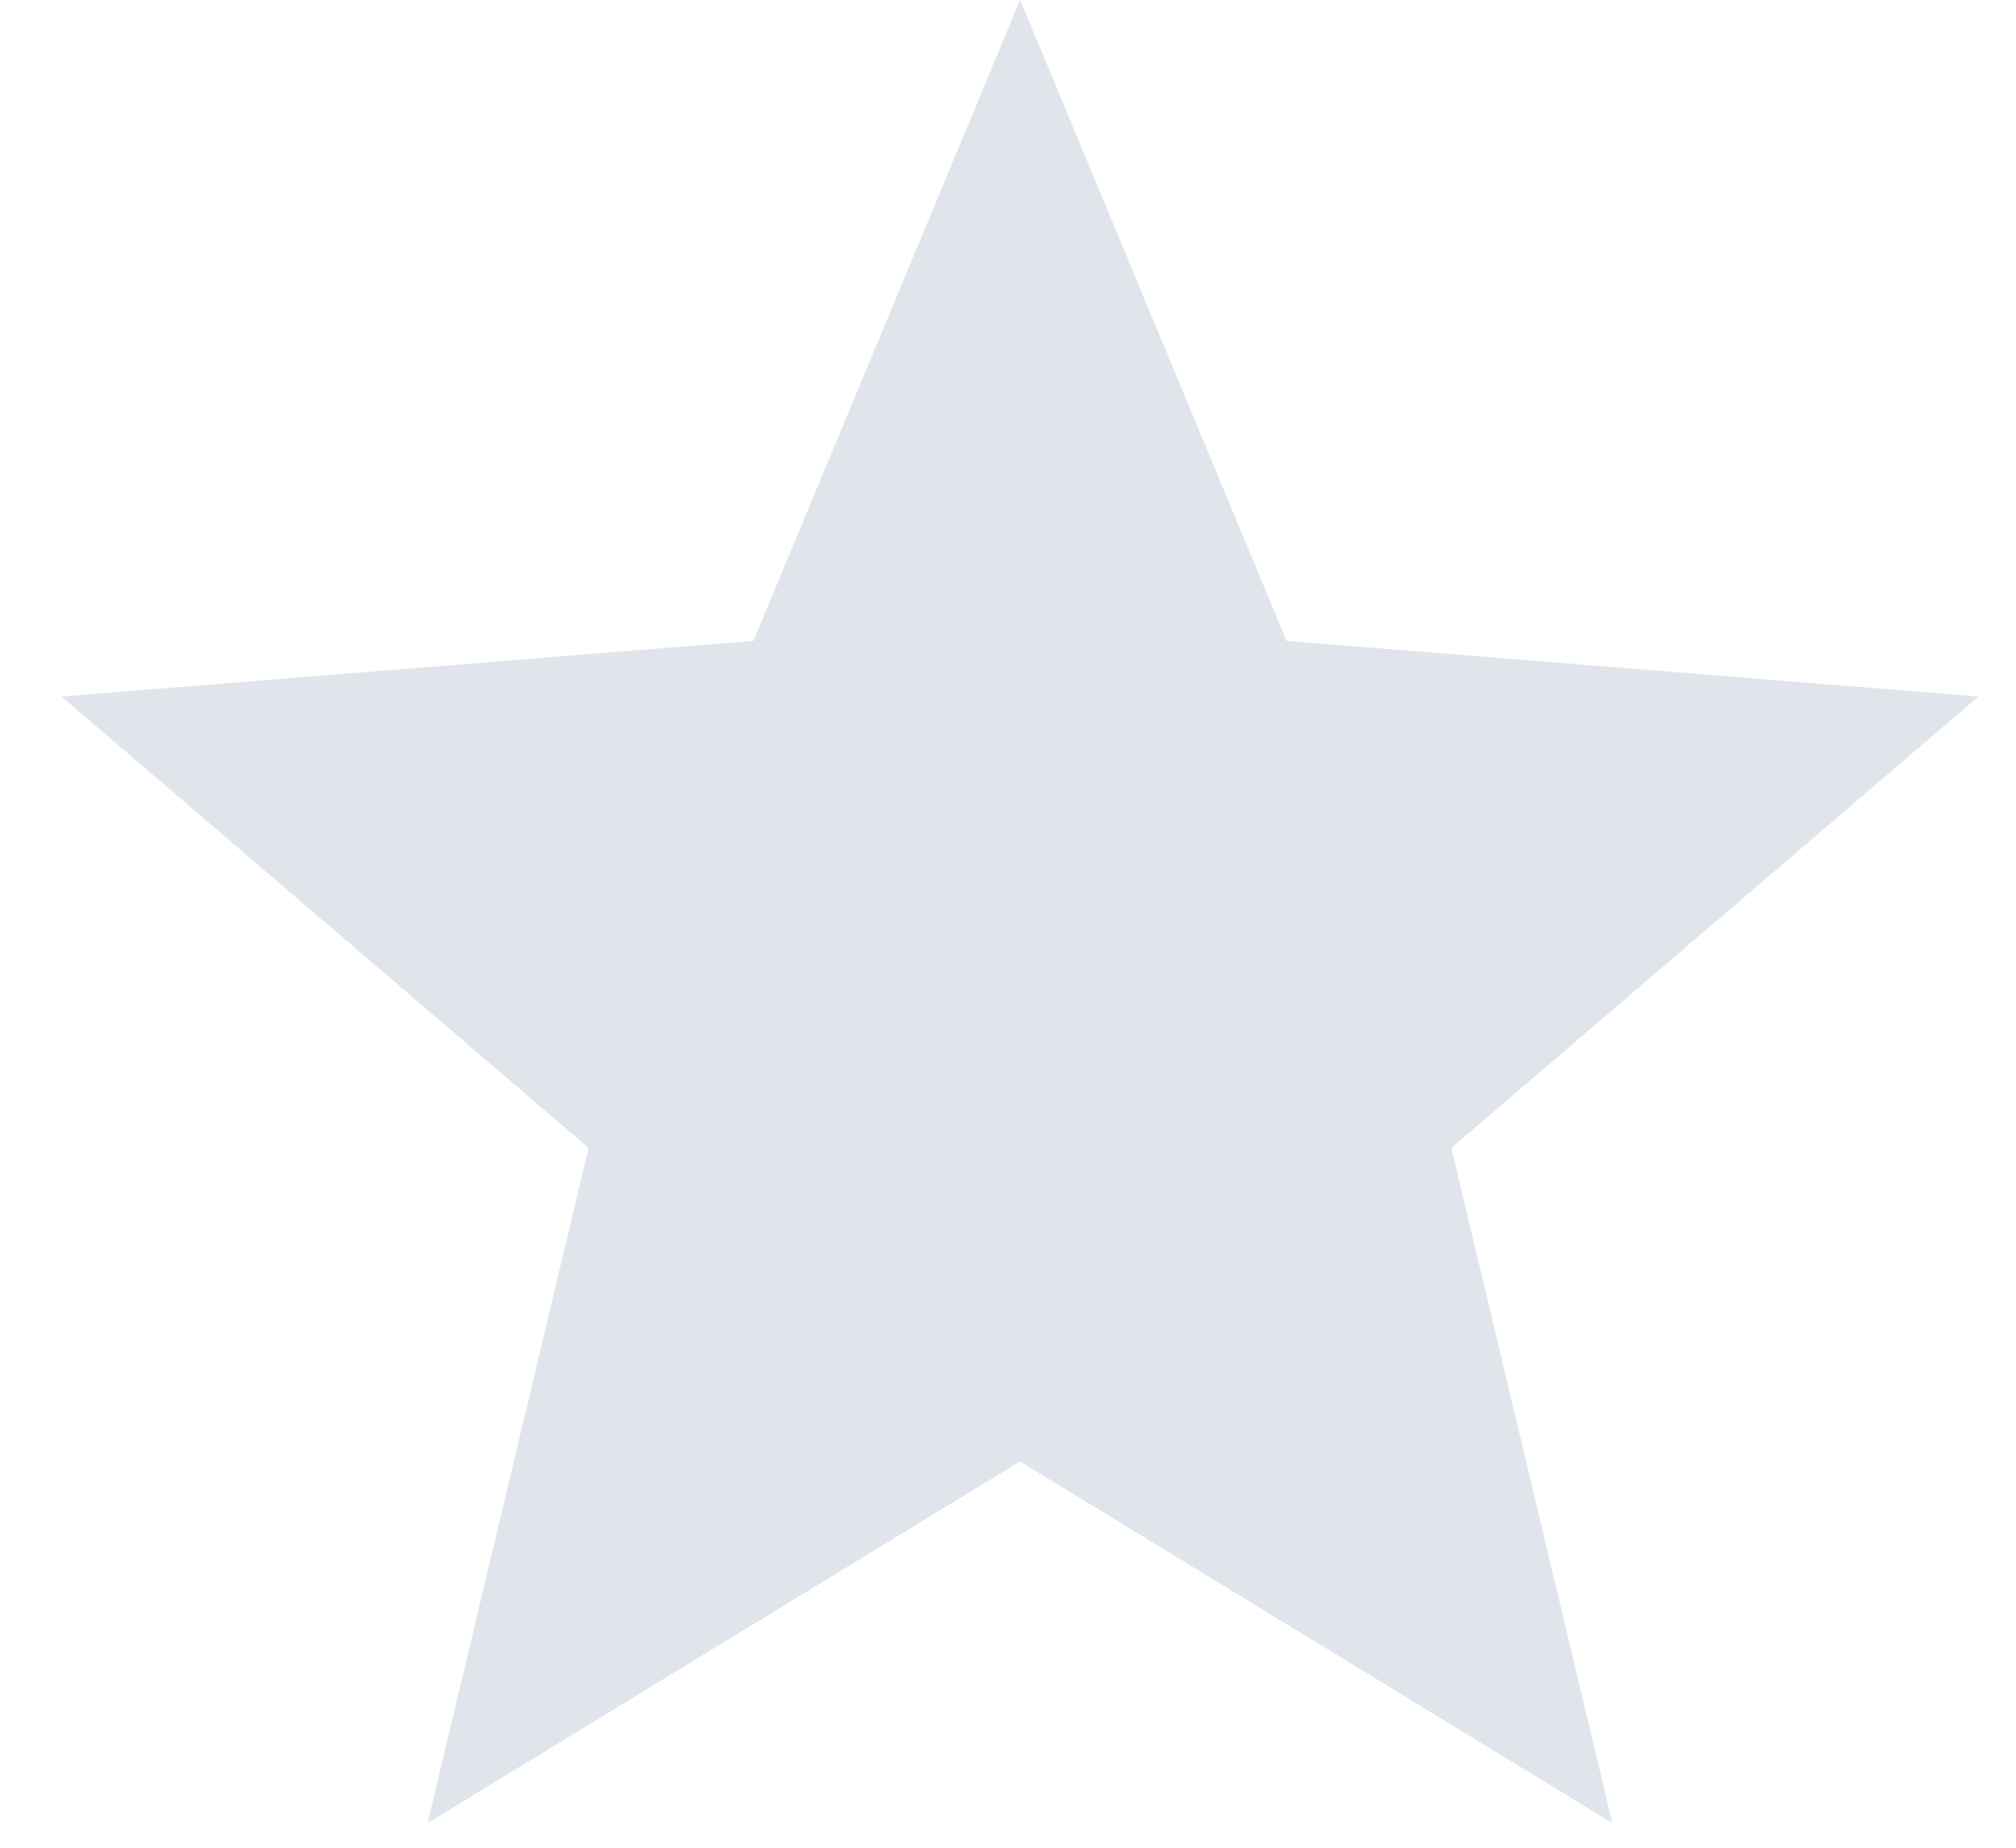 <svg width="24" height="22" viewBox="0 0 24 22" fill="none" xmlns="http://www.w3.org/2000/svg">
<path d="M12.143 6.696L12.942 8.619L13.546 10.069L15.111 10.194L17.187 10.361L15.605 11.716L14.413 12.738L14.777 14.265L15.26 16.291L13.483 15.206L12.143 14.387L10.802 15.206L9.025 16.291L9.508 14.265L9.873 12.738L8.68 11.716L7.098 10.361L9.174 10.194L10.74 10.069L11.343 8.619L12.143 6.696Z" fill="#E0E5EB" stroke="#E0E5EB" stroke-width="5.143"/>
</svg>
